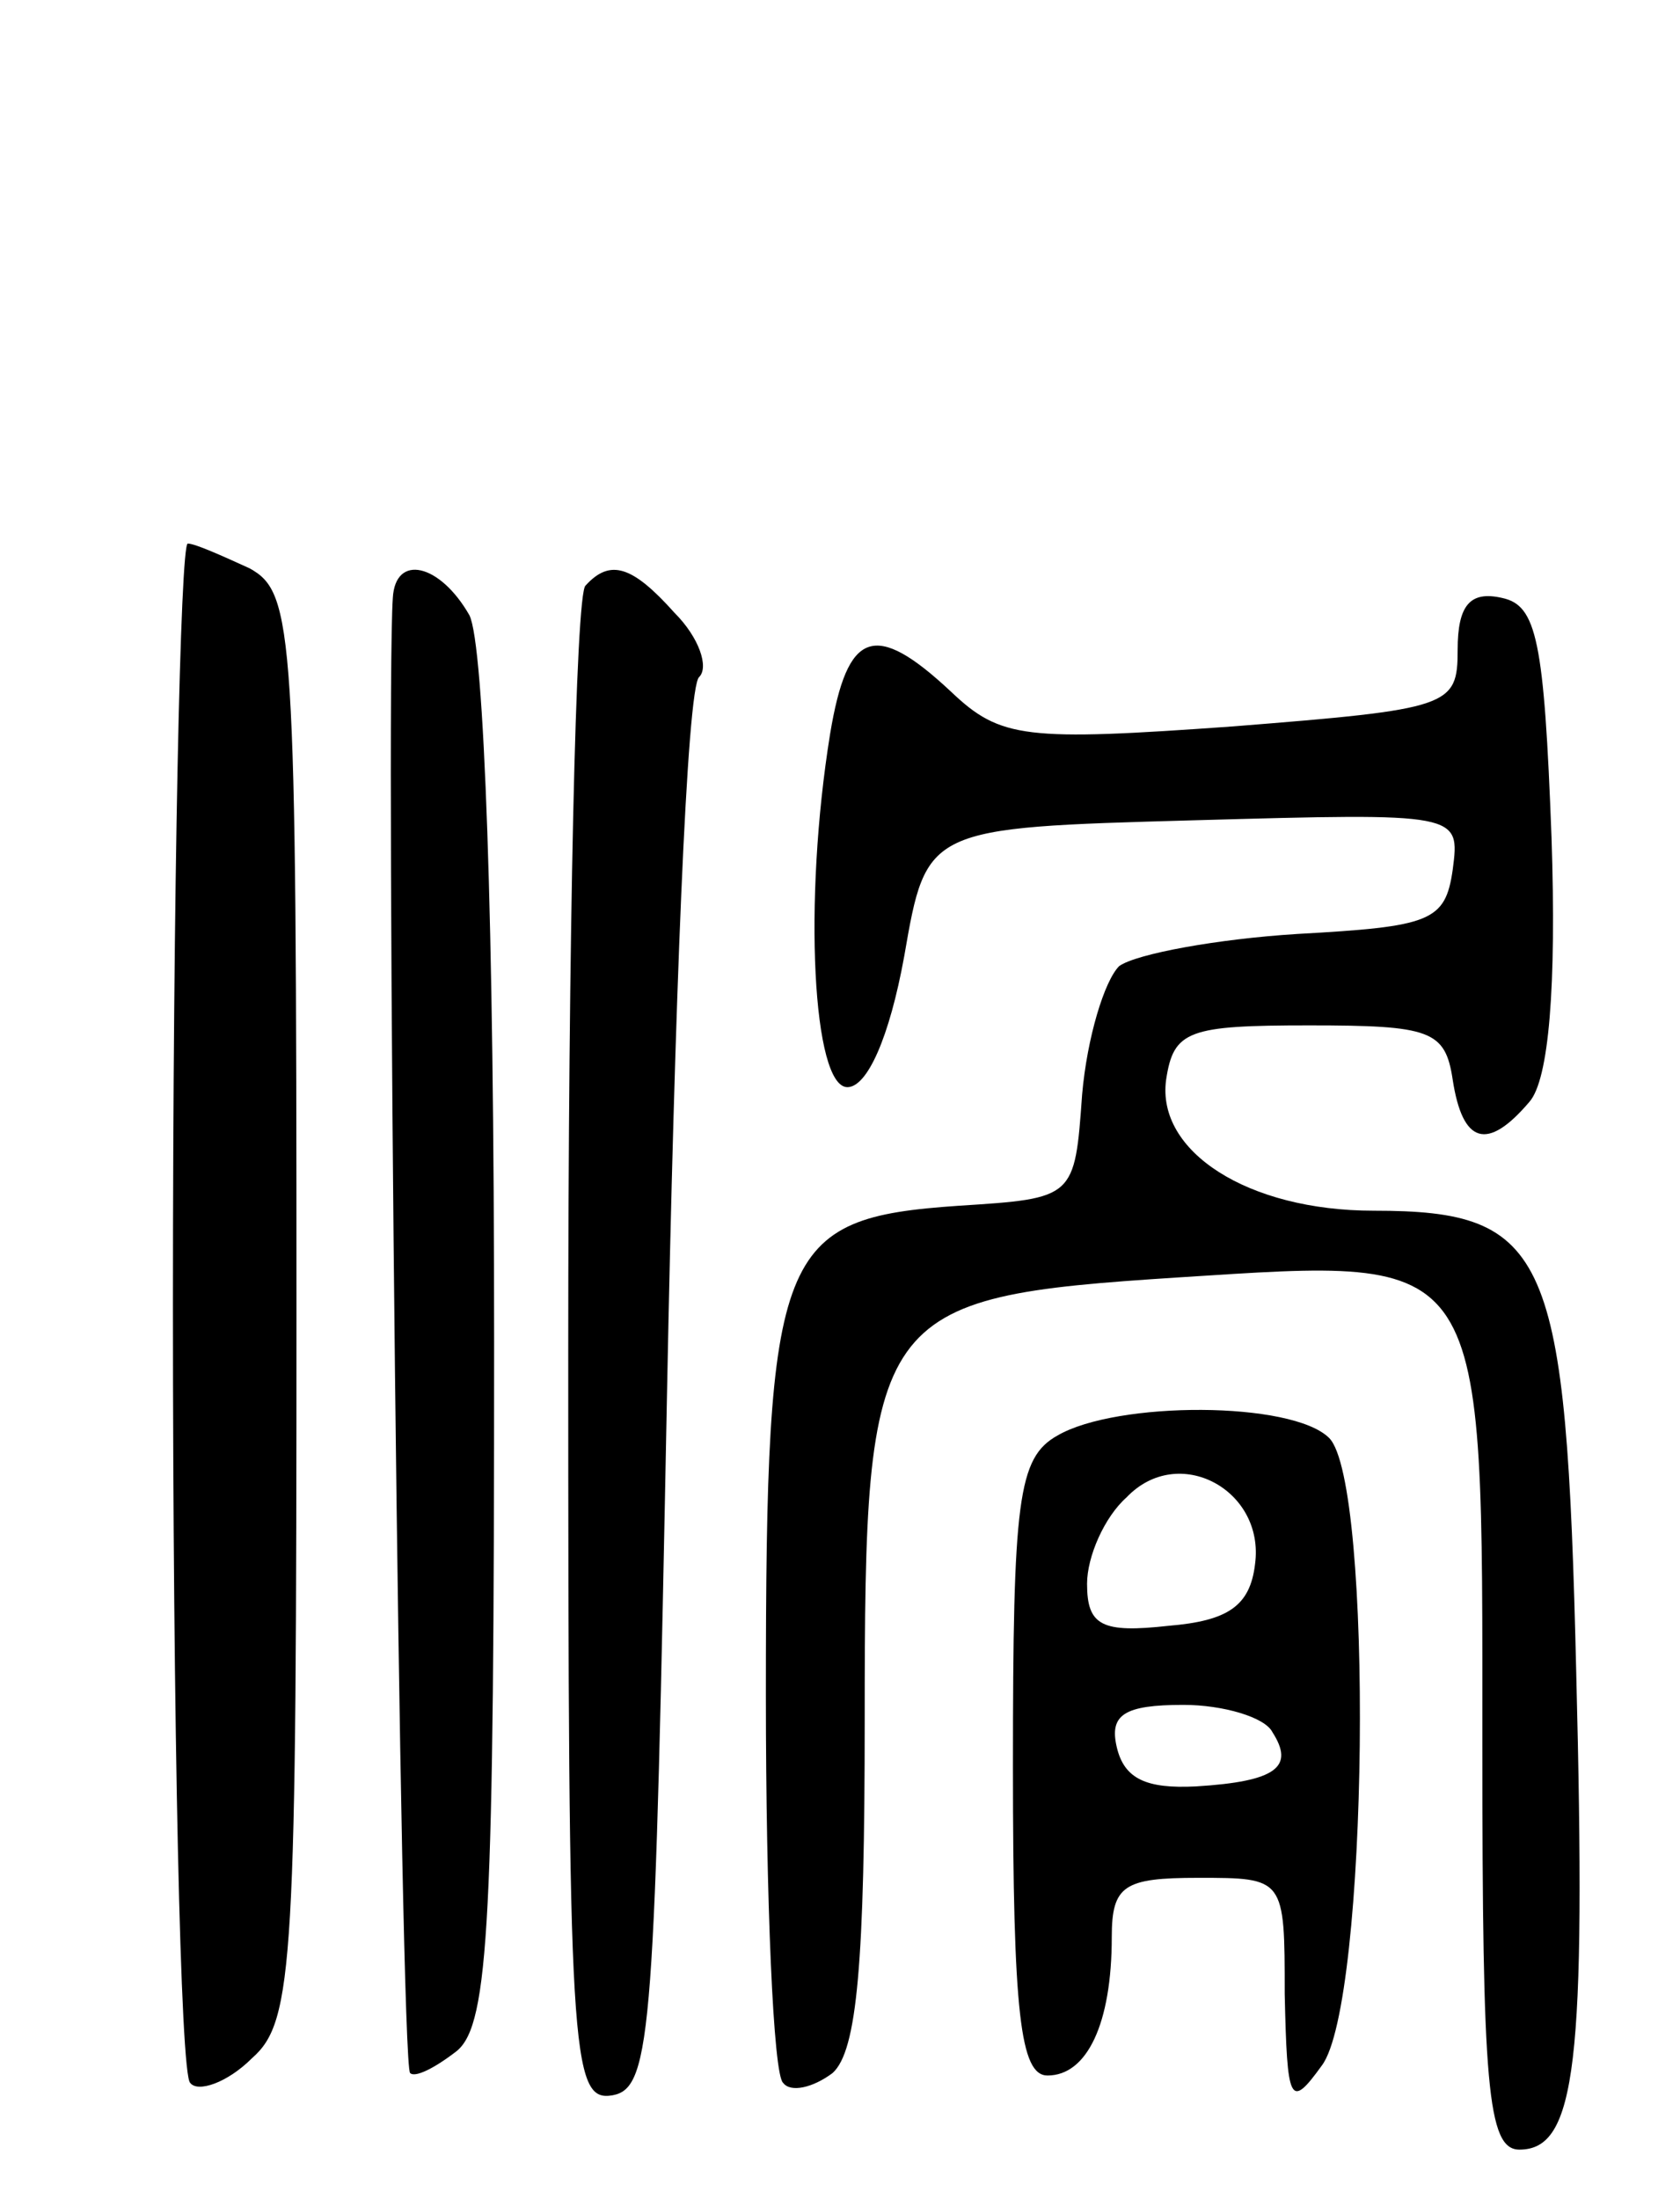 <svg version="1.0" xmlns="http://www.w3.org/2000/svg"
 width="68pt" height="89pt" viewBox="0 0 68 89"
 preserveAspectRatio="xMidYMid meet">
<g transform="translate(0,89) scale(0.1,-0.1)"
fill="#000000" stroke="none">
<path d="M70 362 c0 -170 3 -312 7 -315 3 -4 15 0 25 10 17 15 18 38 18 304 0
275 -1 289 -19 299 -11 5 -22 10 -25 10 -3 0 -6 -139 -6 -308z"/>
<path d="M159 648 c-3 -43 3 -594 7 -597 2 -2 10 2 19 9 13 11 15 53 15 287 0
170 -4 282 -10 294 -12 21 -30 25 -31 7z"/>
<path d="M237 653 c-4 -3 -7 -143 -7 -310 0 -285 1 -304 18 -301 16 3 17 27
22 285 3 155 8 285 13 289 4 4 0 16 -10 26 -17 19 -26 22 -36 11z"/>
<path d="M590 627 c0 -23 -3 -24 -91 -31 -84 -6 -94 -5 -114 14 -31 29 -42 25
-49 -17 -11 -68 -7 -143 7 -143 8 0 17 20 23 53 9 52 9 52 117 55 108 3 108 3
105 -20 -3 -21 -9 -23 -63 -26 -32 -2 -65 -8 -72 -13 -6 -6 -13 -29 -15 -52
-3 -42 -3 -42 -50 -45 -73 -5 -78 -17 -78 -198 0 -83 3 -154 7 -157 3 -4 12
-2 20 4 10 9 13 45 13 143 0 166 3 171 127 179 126 8 123 12 123 -189 0 -138
2 -164 15 -164 23 0 27 35 23 193 -4 170 -11 187 -82 187 -51 0 -88 24 -84 53
3 20 9 22 58 22 49 0 55 -2 58 -22 4 -26 14 -29 31 -9 8 9 11 47 9 107 -3 80
-6 94 -20 97 -13 3 -18 -3 -18 -21z"/>
<path d="M428 309 c-16 -9 -18 -26 -18 -134 0 -100 3 -125 14 -125 16 0 26 21
26 56 0 21 5 24 35 24 35 0 35 0 35 -47 1 -44 2 -47 15 -29 19 25 21 236 3
254 -15 15 -86 15 -110 1z m80 -52 c-2 -17 -11 -23 -35 -25 -27 -3 -33 0 -33
17 0 11 7 27 16 35 21 22 56 3 52 -27z m7 -68 c9 -14 2 -20 -31 -22 -20 -1
-29 3 -32 16 -3 13 3 17 27 17 16 0 33 -5 36 -11z"/>
</g>
</svg>

